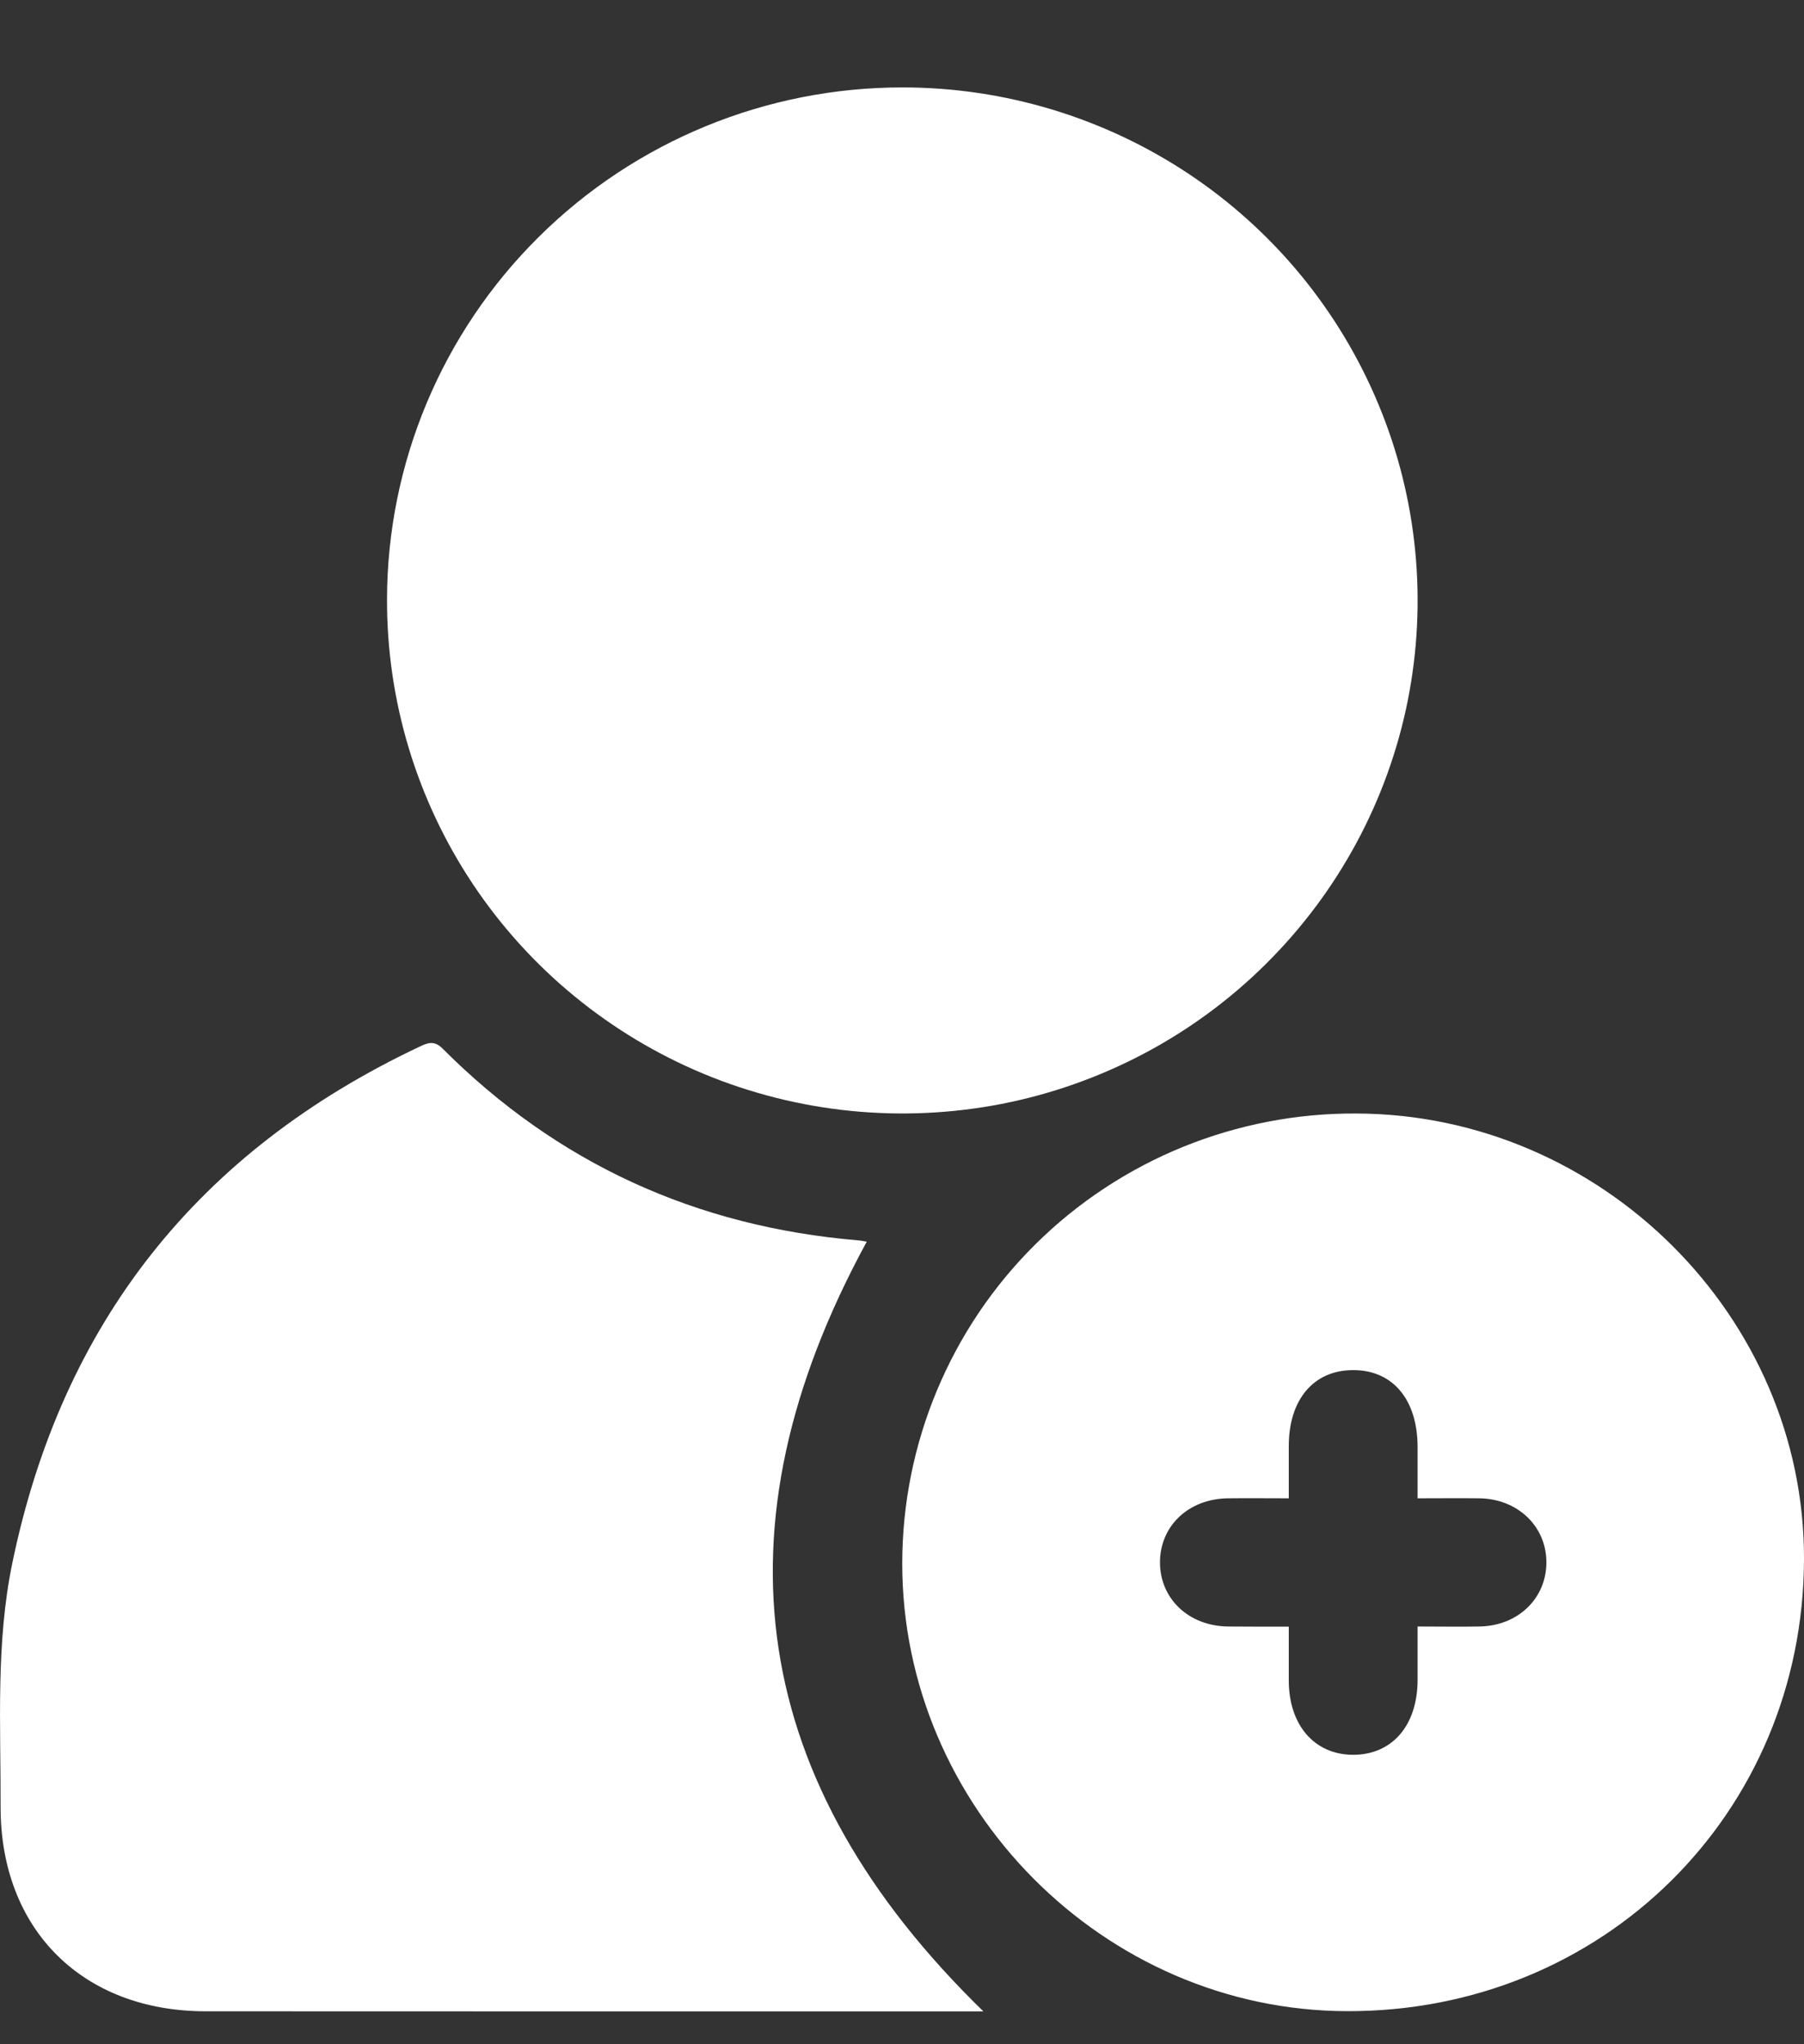 <svg width="15" height="17" viewBox="0 0 15 17" fill="none" xmlns="http://www.w3.org/2000/svg">
<rect x="0" y="0" width="15" height="17" fill="#333333" stroke="none"/>
<g id="Vector">
<path d="M7.506 0.727C8.354 0.727 9.183 0.979 9.887 1.448C10.592 1.918 11.14 2.586 11.463 3.366C11.787 4.146 11.87 5.005 11.704 5.833C11.537 6.66 11.127 7.42 10.526 8.016C9.926 8.612 9.161 9.017 8.329 9.18C7.497 9.342 6.636 9.256 5.853 8.931C5.071 8.606 4.402 8.057 3.933 7.354C3.464 6.651 3.215 5.825 3.218 4.98C3.221 3.851 3.675 2.768 4.479 1.971C5.283 1.173 6.372 0.726 7.506 0.727Z" fill="white"/>
<path d="M7.207 10.326C5.906 12.713 6.23 14.832 8.177 16.727H8.021C5.918 16.727 3.814 16.727 1.711 16.726C0.686 16.726 0.002 16.045 0.005 15.023C0.007 14.346 -0.036 13.666 0.103 12.996C0.515 11.005 1.644 9.575 3.489 8.704C3.556 8.672 3.61 8.65 3.68 8.72C4.634 9.676 5.79 10.202 7.137 10.315C7.165 10.317 7.192 10.324 7.207 10.326Z" fill="white"/>
<path d="M7.502 12.997C7.503 12.504 7.601 12.016 7.791 11.562C7.981 11.107 8.259 10.694 8.61 10.347C8.961 9.999 9.377 9.725 9.835 9.538C10.293 9.352 10.783 9.257 11.278 9.26C13.314 9.266 15.005 10.949 15 12.965C14.995 15.08 13.327 16.731 11.2 16.725C9.178 16.72 7.499 15.028 7.502 12.997ZM11.787 12.46C11.787 12.3 11.787 12.167 11.787 12.034C11.787 11.638 11.579 11.391 11.247 11.394C10.921 11.396 10.716 11.64 10.716 12.026C10.716 12.168 10.716 12.31 10.716 12.46C10.531 12.46 10.37 12.458 10.21 12.46C9.883 12.464 9.646 12.689 9.645 12.992C9.645 13.295 9.884 13.522 10.209 13.526C10.374 13.528 10.539 13.527 10.716 13.527C10.716 13.69 10.716 13.833 10.716 13.976C10.717 14.346 10.928 14.59 11.247 14.593C11.574 14.595 11.787 14.35 11.787 13.969C11.787 13.826 11.787 13.683 11.787 13.526C11.971 13.526 12.136 13.529 12.302 13.526C12.625 13.521 12.862 13.288 12.858 12.985C12.854 12.689 12.617 12.465 12.302 12.46C12.136 12.458 11.97 12.46 11.787 12.46Z" fill="white"/>
</g>
</svg>

